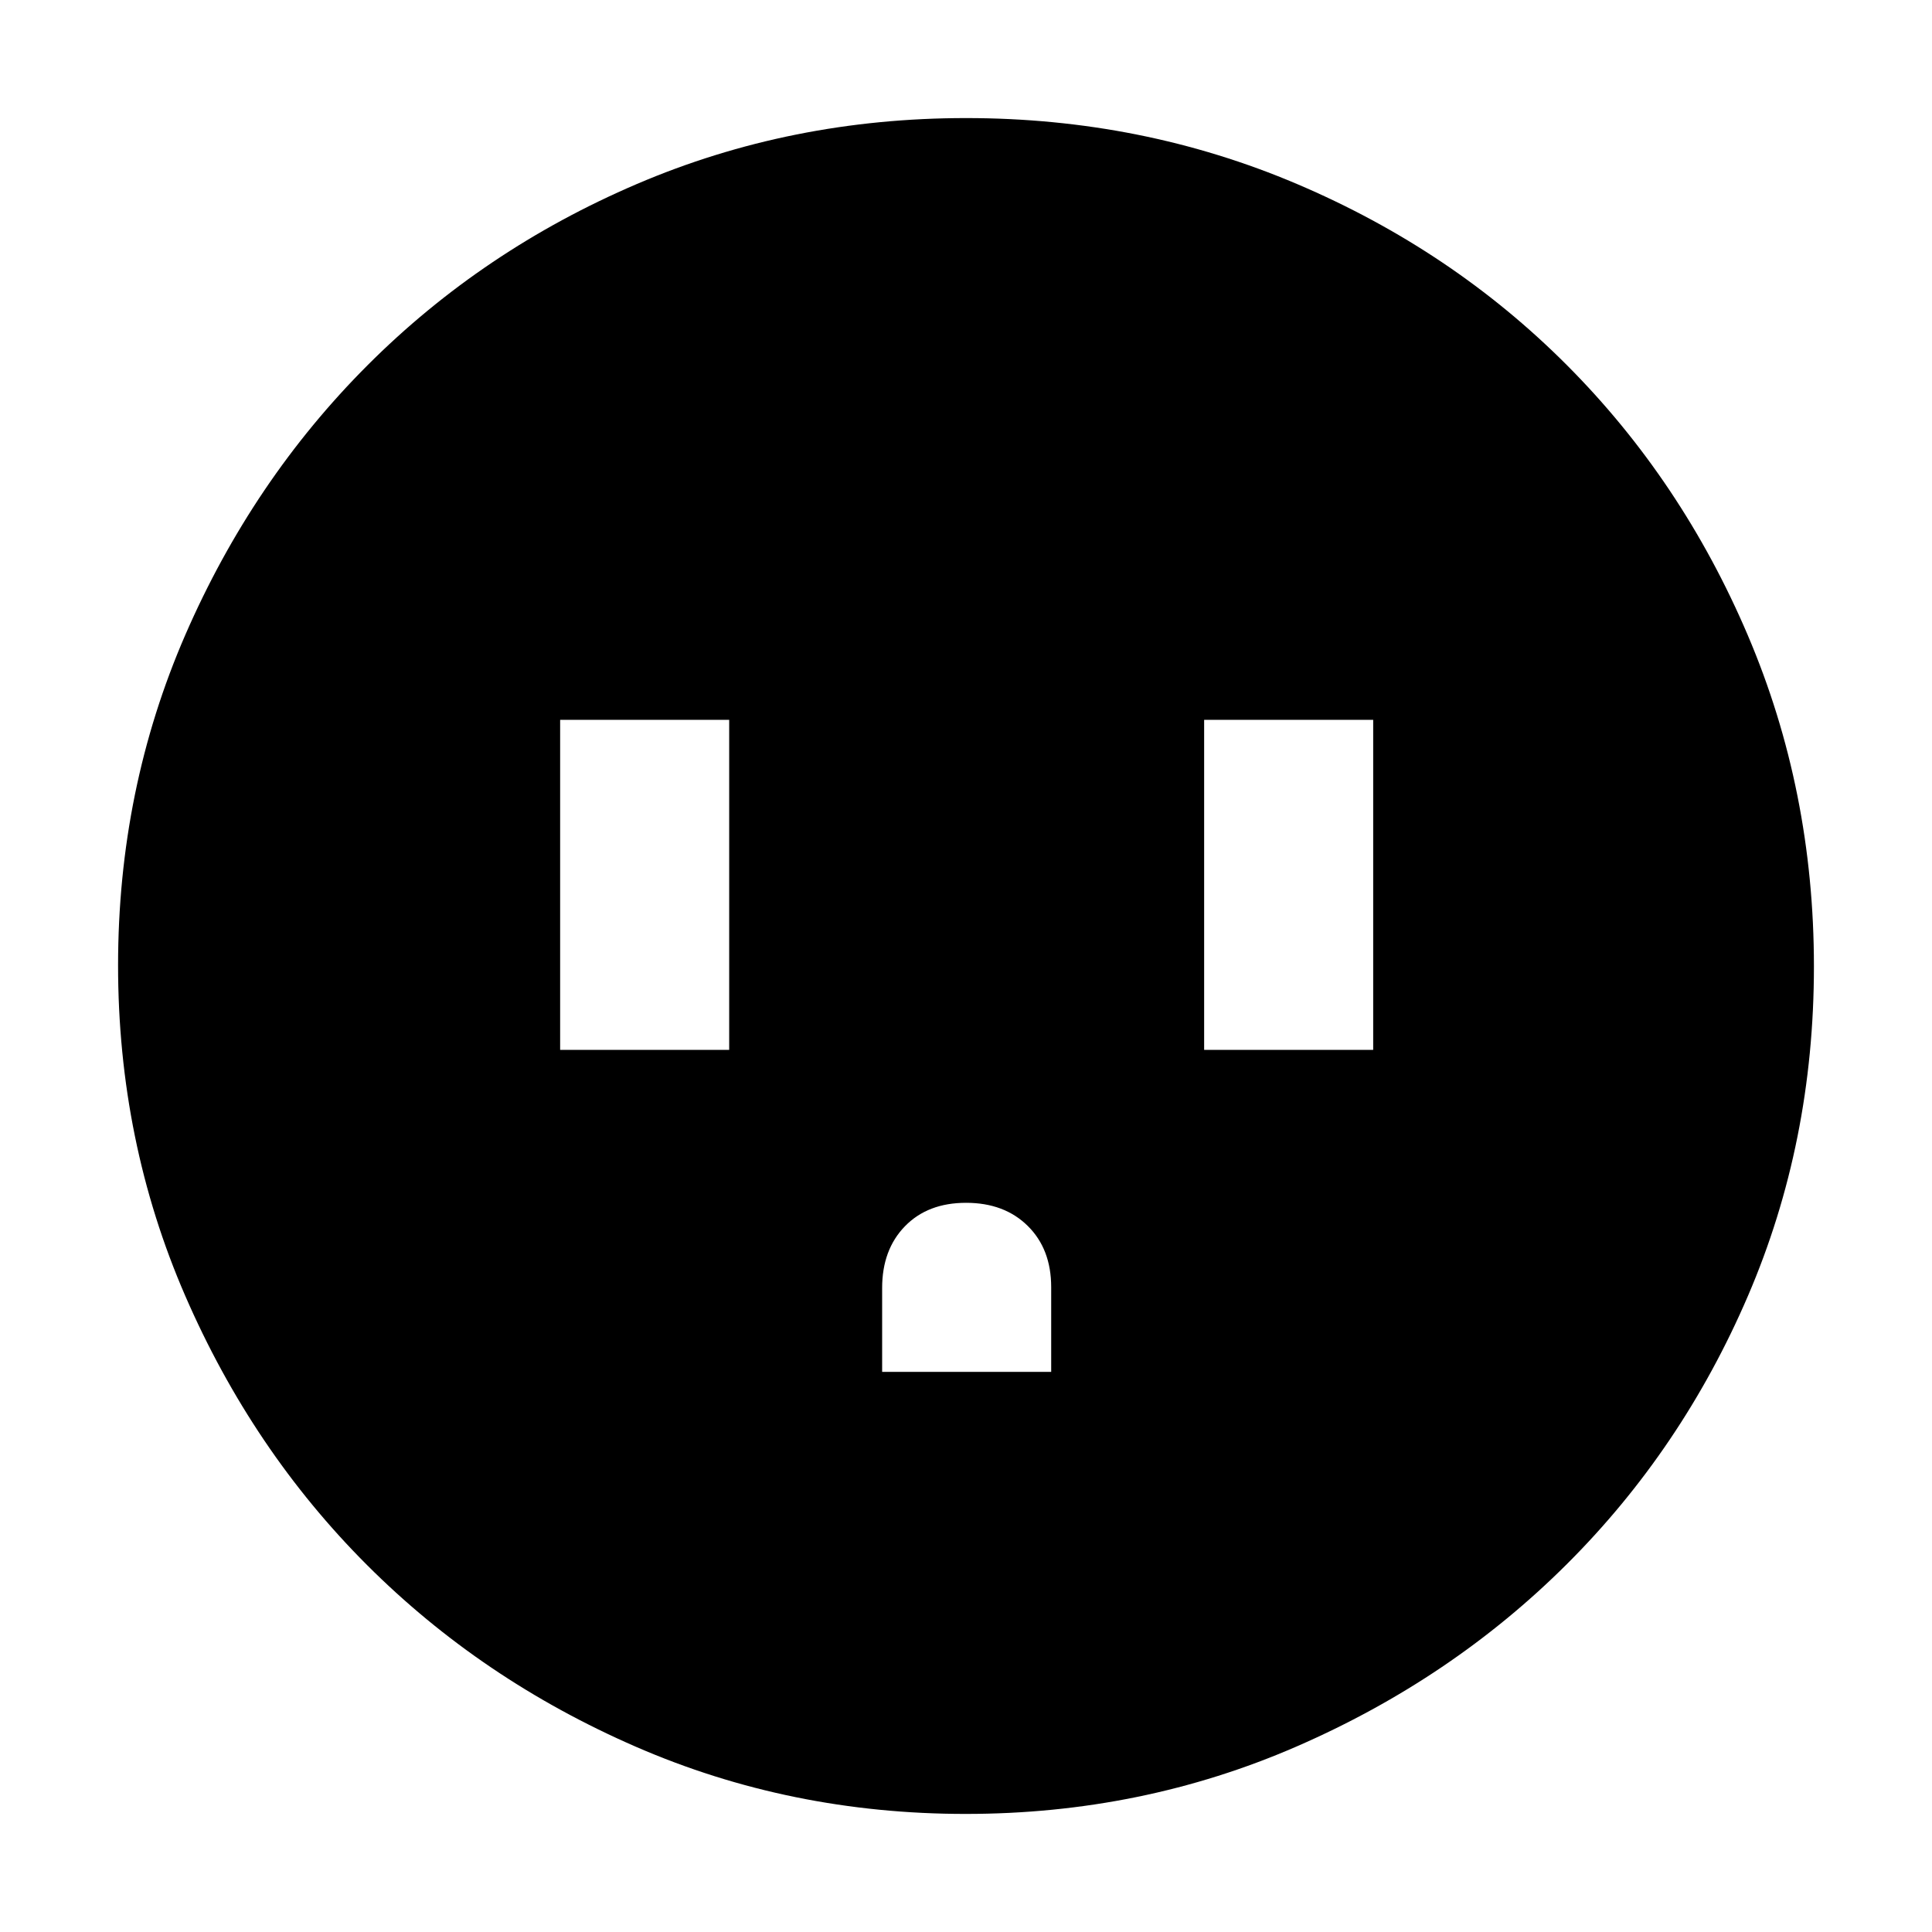 <svg xmlns="http://www.w3.org/2000/svg" height="40" viewBox="0 -960 960 960" width="40"><path d="M278.33-438.33h84v-164h-84v164Zm160 160h84v-42.07q0-18.93-11.63-30.43t-30.67-11.5q-19.03 0-30.36 11.64-11.34 11.64-11.34 30.69v41.67Zm160-160h84v-164h-84v164ZM479.87-58.67q-87.16 0-163.84-33.35t-133.67-90.34q-56.99-56.99-90.34-133.81T58.67-480.33q0-87.36 33.41-164.2 33.41-76.83 90.62-134.05 57.21-57.23 133.76-89.99 76.55-32.76 163.58-32.76 87.39 0 164.43 32.76 77.03 32.76 134.11 90 57.09 57.24 89.92 134.29 32.83 77.06 32.83 164.49 0 87.44-32.76 163.67-32.76 76.24-89.99 133.31-57.22 57.07-134.26 90.61-77.04 33.53-164.45 33.53Z"/></svg>